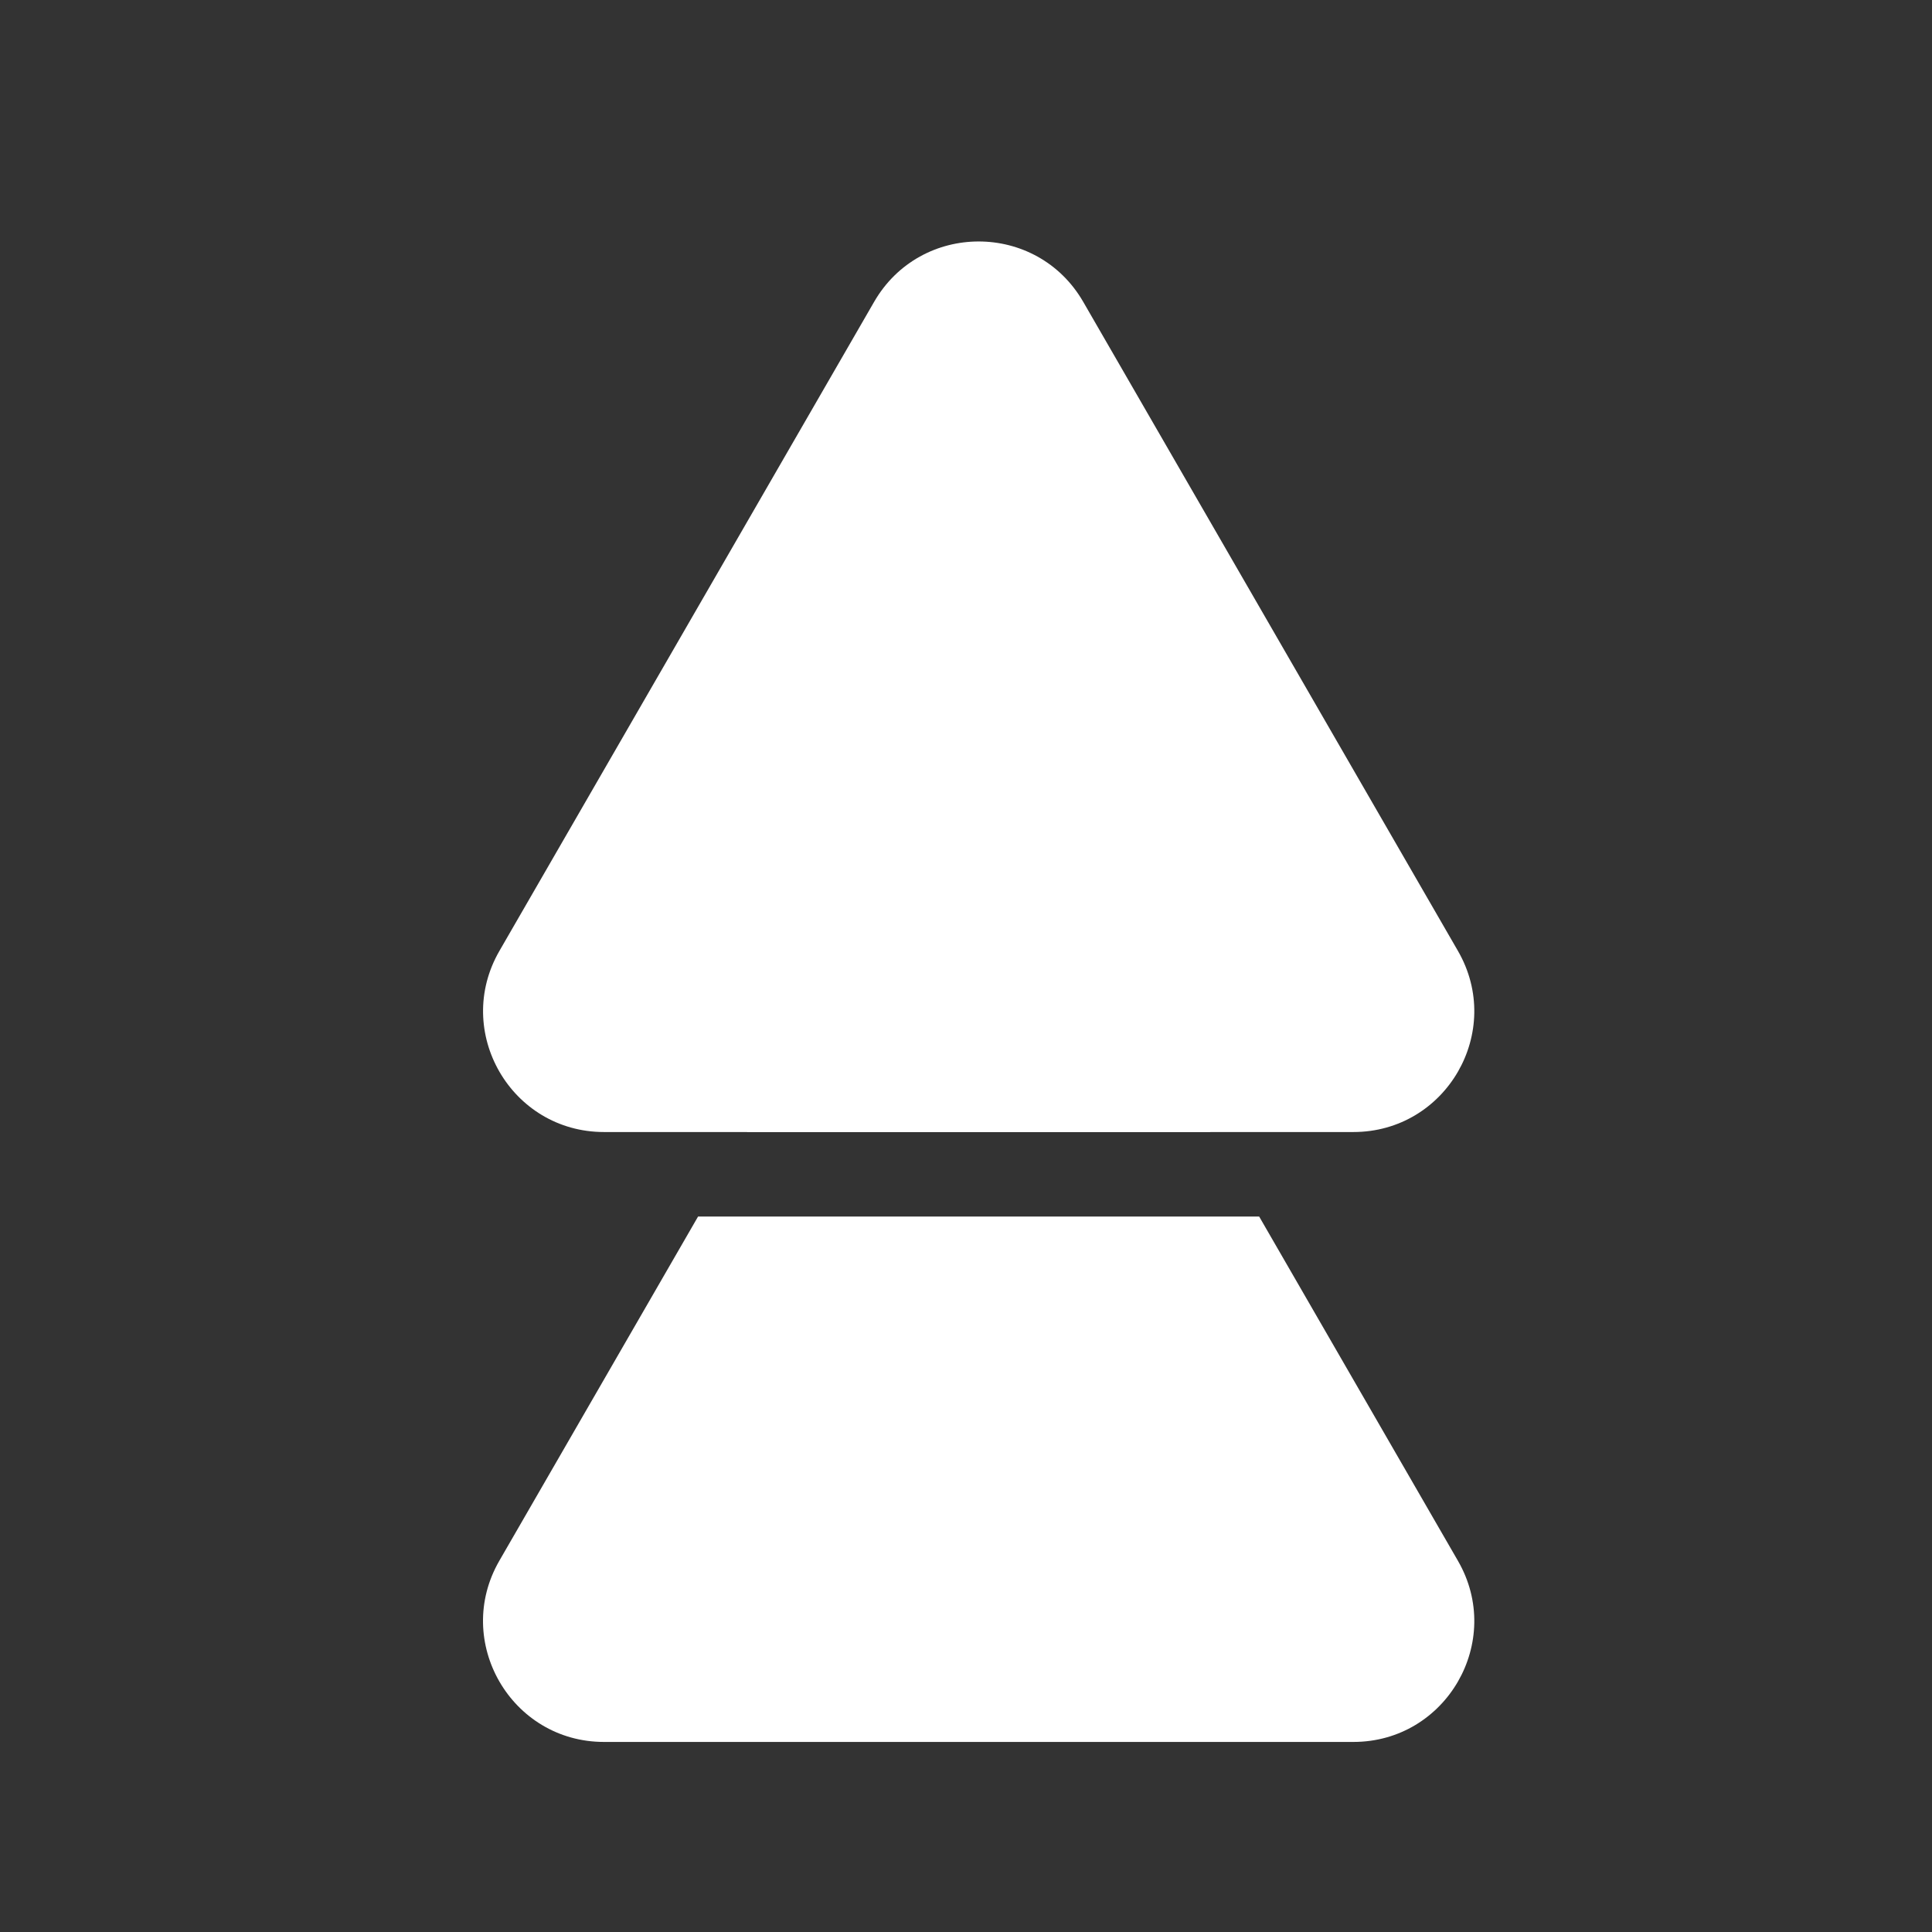 <svg width="16" height="16" viewBox="0 0 16 16" fill="none" xmlns="http://www.w3.org/2000/svg">
<rect x="0" y="0" width="16" height="16" fill="#333333" stroke="none"/>
<path d="M7.239 2.5C7.624 1.833 8.586 1.833 8.971 2.5L12.074 7.875C12.459 8.542 11.978 9.375 11.208 9.375L5.002 9.375C4.232 9.375 3.751 8.542 4.136 7.875L7.239 2.5Z" fill="white"/>
<path d="M5.781 10.075L4.135 12.926C3.751 13.592 4.232 14.426 5.002 14.426H11.208C11.978 14.426 12.459 13.592 12.074 12.926L10.428 10.075L5.781 10.075Z" fill="white"/>
<path d="M6.186 9.375L10.024 9.375L8.971 7.551C8.586 6.884 7.624 6.884 7.239 7.551L6.186 9.375Z" fill="white"/>
</svg>
